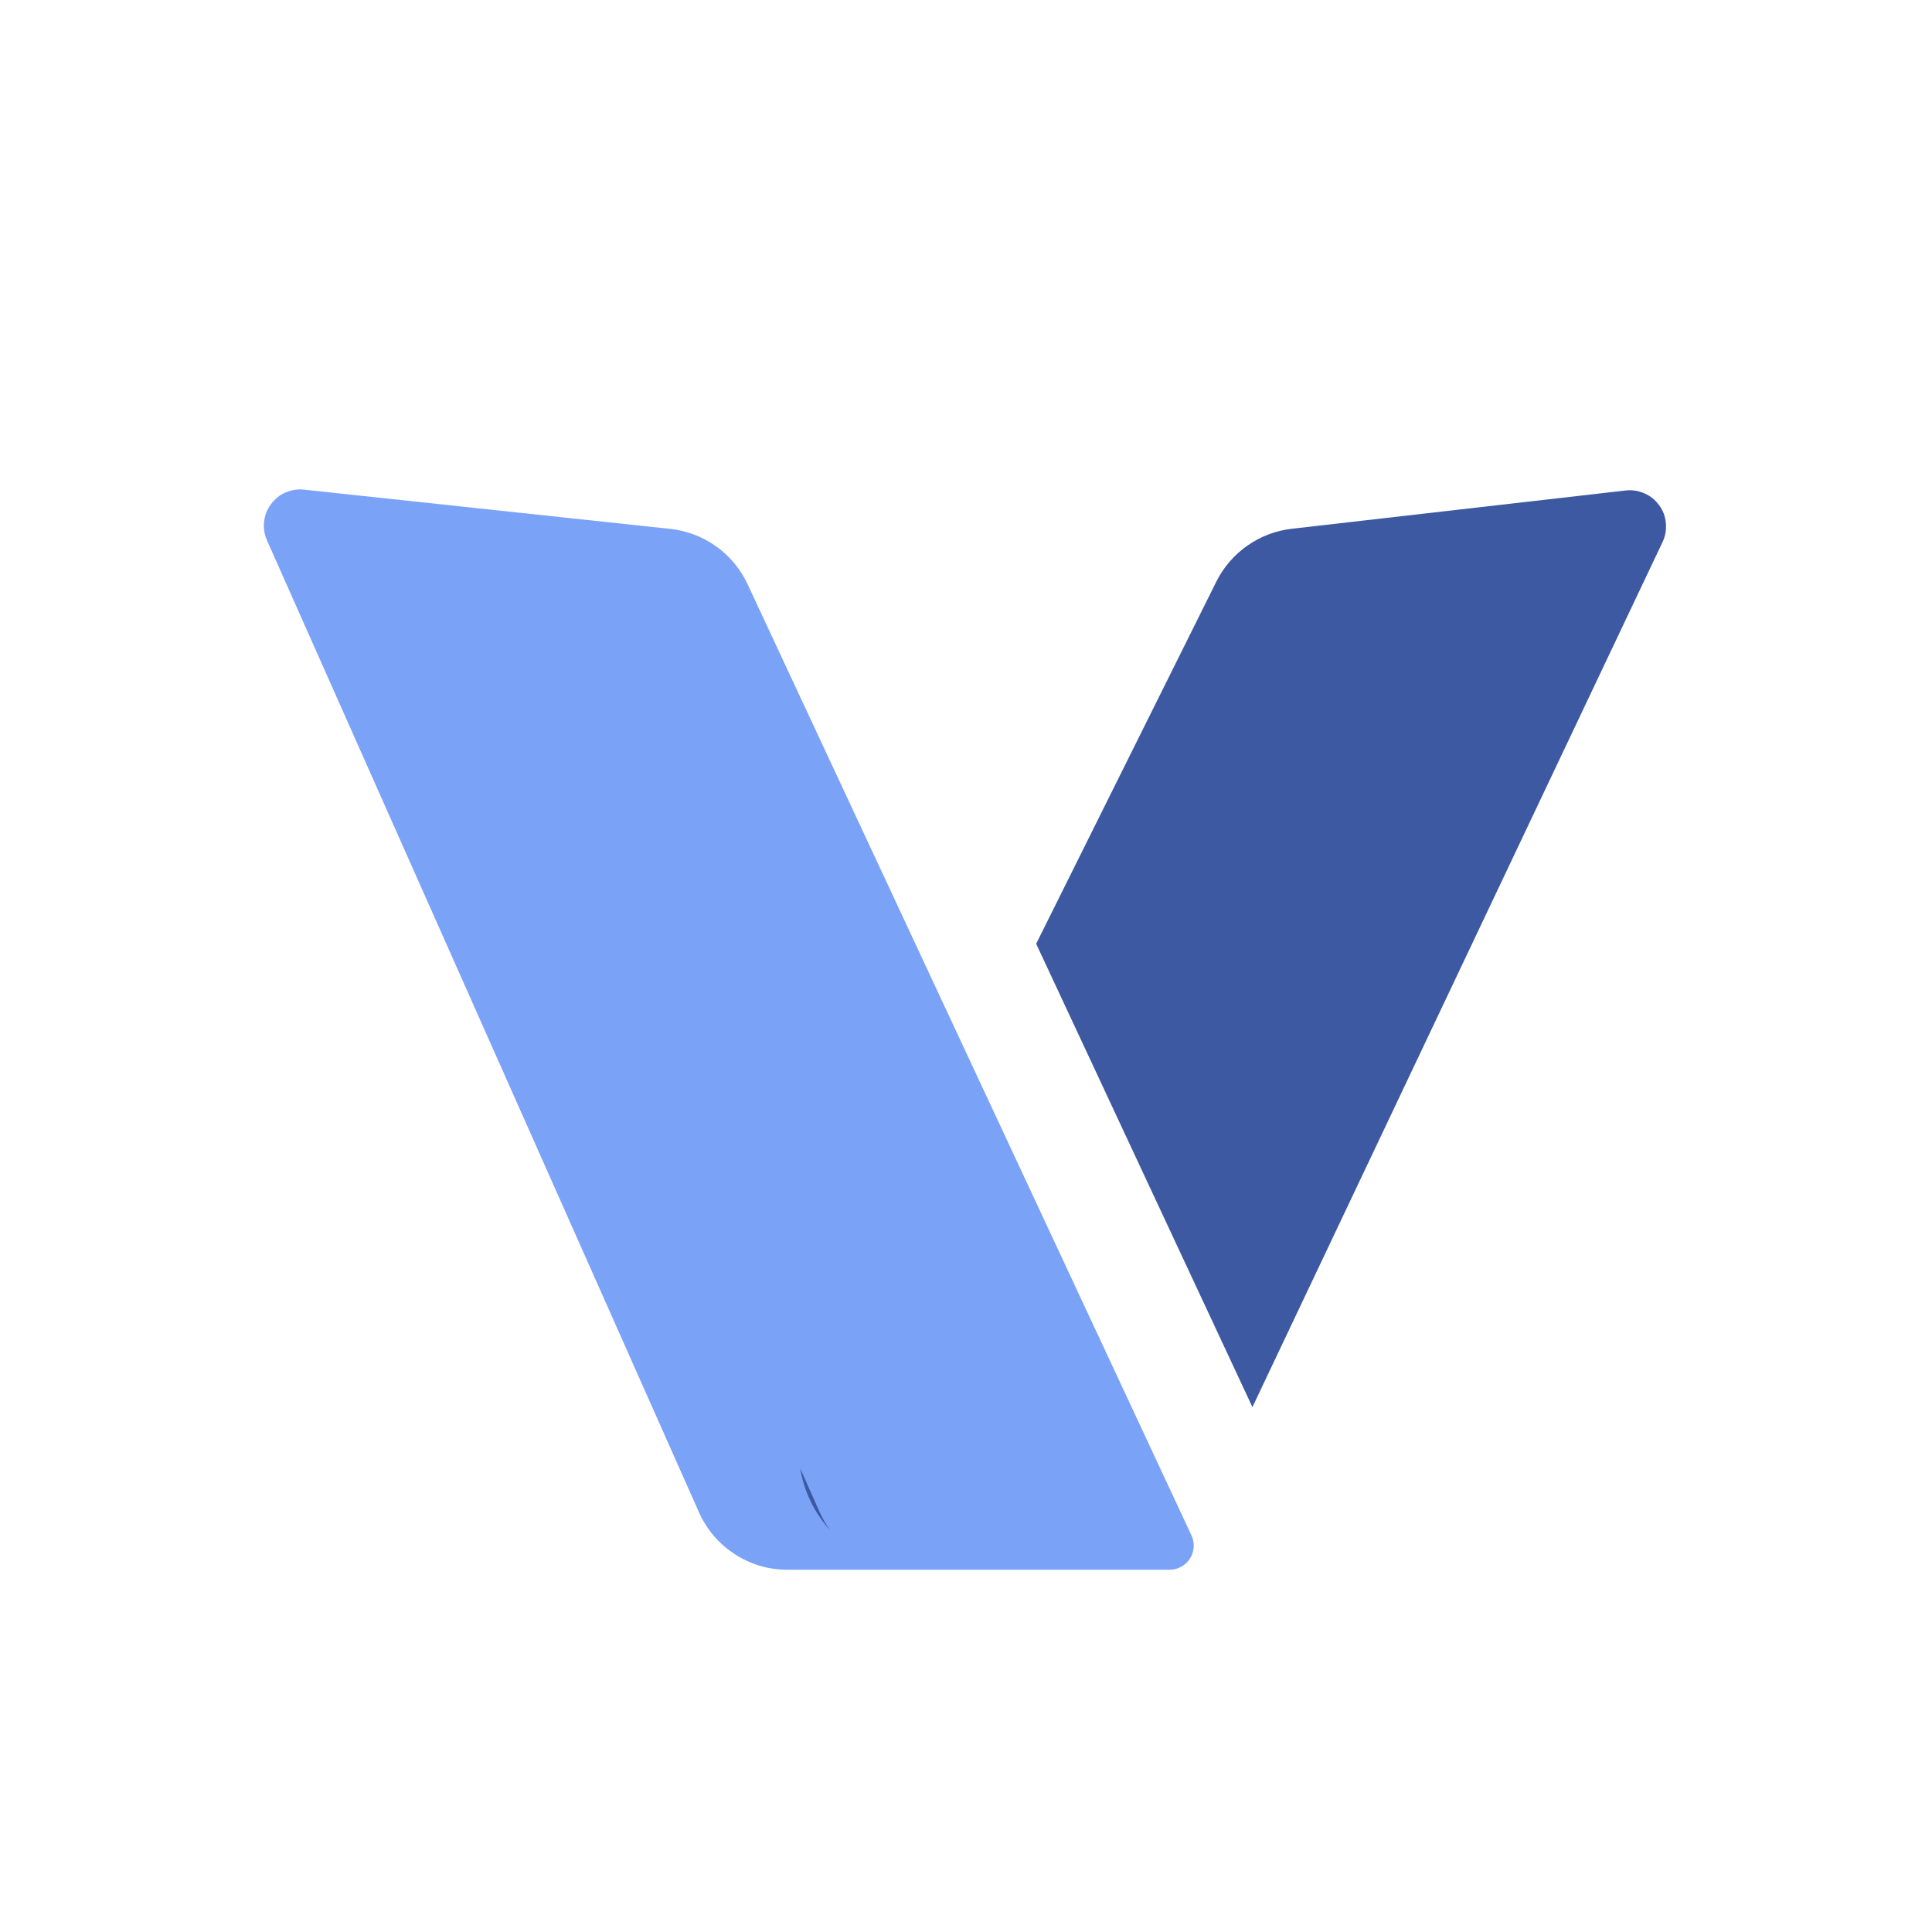 <svg width="16" height="16" viewBox="0 0 16 16" fill="none" xmlns="http://www.w3.org/2000/svg">
<path d="M5.551 4.38L2.517 4.055C2.465 4.049 2.412 4.058 2.364 4.079C2.315 4.1 2.274 4.134 2.243 4.177C2.212 4.219 2.192 4.269 2.187 4.322C2.181 4.374 2.19 4.427 2.211 4.475L5.789 12.525C5.852 12.666 5.954 12.786 6.084 12.87C6.213 12.955 6.364 13 6.519 13H9.686C9.72 13 9.753 12.992 9.782 12.975C9.812 12.959 9.837 12.936 9.855 12.907C9.873 12.879 9.883 12.846 9.886 12.813C9.888 12.779 9.881 12.745 9.867 12.715L6.191 4.838C6.133 4.713 6.043 4.605 5.931 4.525C5.819 4.445 5.688 4.395 5.551 4.38Z" fill="#7AA2F7"/>
<path fill-rule="evenodd" clip-rule="evenodd" d="M6.627 12.16C6.658 12.351 6.745 12.53 6.874 12.672C6.841 12.626 6.812 12.577 6.789 12.525L6.627 12.16ZM10.372 11.653L13.769 4.488C13.792 4.44 13.801 4.386 13.796 4.333C13.792 4.279 13.773 4.228 13.741 4.185C13.71 4.142 13.668 4.107 13.619 4.086C13.57 4.064 13.516 4.056 13.463 4.062L10.698 4.379C10.566 4.394 10.439 4.442 10.33 4.519C10.221 4.595 10.132 4.698 10.073 4.817L8.581 7.816L10.372 11.653Z" fill="#3D59A1"/>
</svg>
